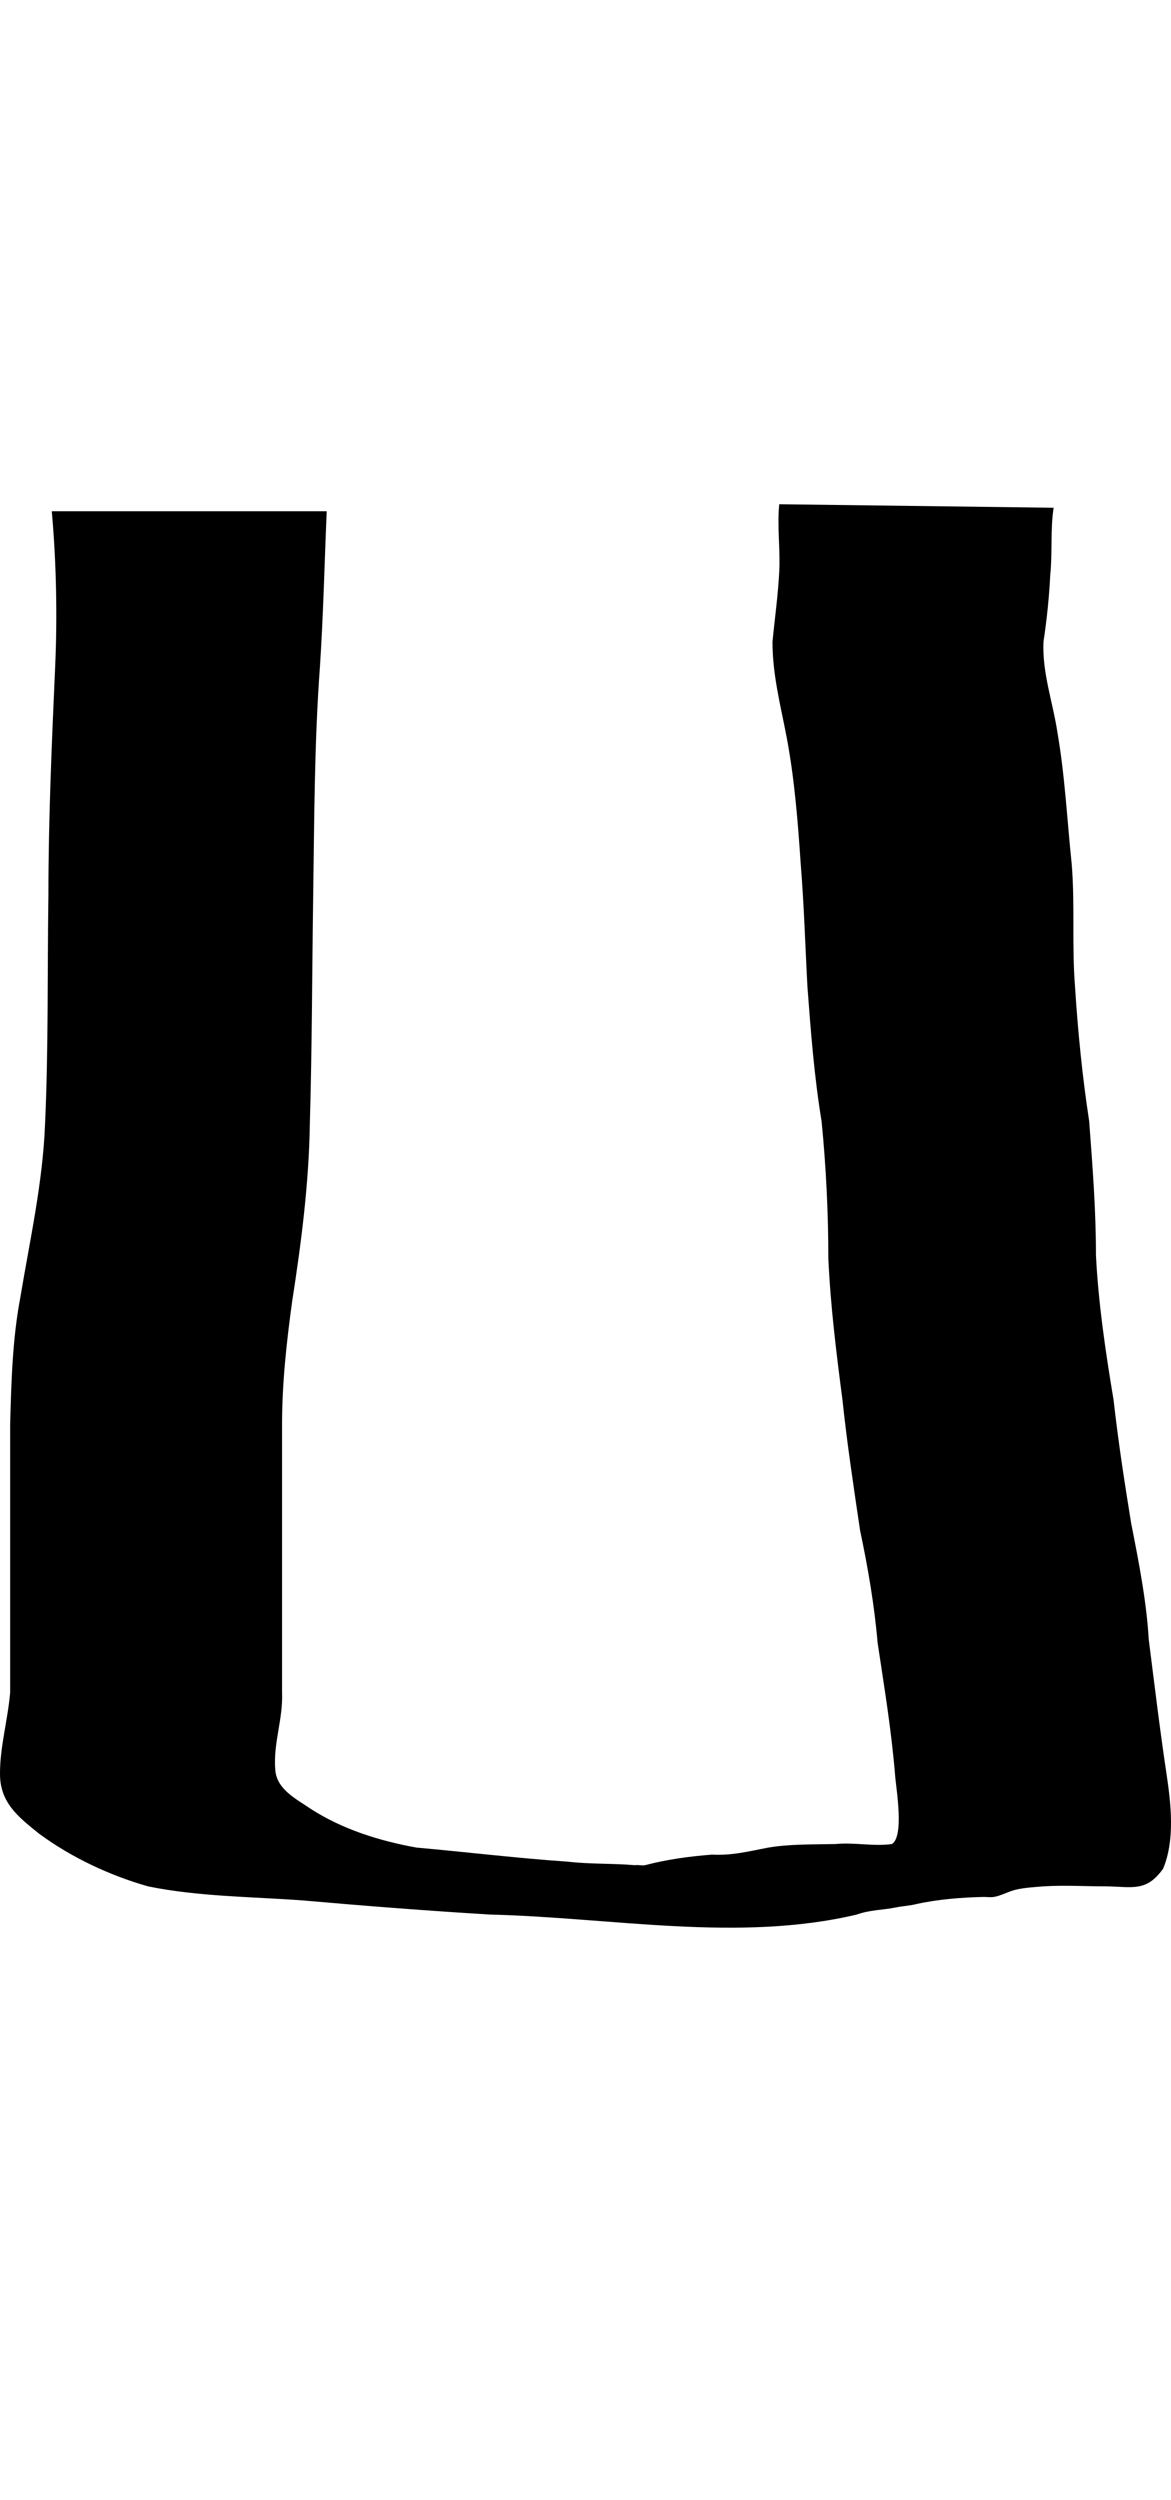 <?xml version="1.0" encoding="UTF-8" standalone="no"?>
<!-- Created with Inkscape (http://www.inkscape.org/) -->

<svg xmlns:dc="http://purl.org/dc/elements/1.1/" xmlns:cc="http://creativecommons.org/ns#" xmlns:rdf="http://www.w3.org/1999/02/22-rdf-syntax-ns#" xmlns:svg="http://www.w3.org/2000/svg" xmlns="http://www.w3.org/2000/svg" xmlns:xlink="http://www.w3.org/1999/xlink" xmlns:sodipodi="http://sodipodi.sourceforge.net/DTD/sodipodi-0.dtd" xmlns:inkscape="http://www.inkscape.org/namespaces/inkscape" version="1.1" width="468.463" height="1000" id="svg4626" inkscape:version="0.91 r13725" sodipodi:docname="font_bold_raw.svg">
<g transform="translate(-12553.123,0)"><path inkscape:connector-curvature="0" style="color:#000000;display:inline;overflow:visible;visibility:visible;fill:#000000;fill-opacity:1;fill-rule:nonzero;stroke:none;stroke-width:1px;marker:none;enable-background:accumulate" d="m 12864.87,201.697 c -0.903,8.804 0.451,17.971 0,26.799 -0.451,9.282 -1.805,18.943 -2.708,28.209 0,13.266 3.159,25.127 5.642,38.083 3.159,16.649 4.513,33.894 5.642,50.777 1.354,16.464 1.805,32.881 2.708,49.366 1.354,17.989 2.708,35.792 5.642,53.598 1.805,18.068 2.708,36.864 2.708,55.008 0.903,19.224 3.159,37.351 5.642,56.419 1.805,17.159 4.513,35.136 7.041,52.187 3.159,14.915 5.732,29.967 7.041,45.135 2.708,18.012 5.597,35.463 7.041,53.598 0.451,5.116 3.611,23.789 -1.354,26.799 -7.312,1.025 -15.211,-0.758 -22.568,0 -8.62,0.181 -18.279,-0.045 -26.81,1.408 -7.763,1.467 -14.533,3.259 -22.567,2.821 -8.892,0.682 -18.145,1.932 -26.765,4.229 -1.354,0.271 -2.708,-0.226 -4.063,0 -8.981,-0.772 -17.873,-0.361 -26.81,-1.408 -20.04,-1.359 -40.666,-3.864 -60.661,-5.642 -14.804,-2.695 -29.564,-7.292 -42.292,-15.515 -5.867,-4.008 -13.495,-7.724 -14.127,-15.515 -0.903,-10.694 3.16,-20.312 2.708,-31.03 0,-13.452 0,-27.452 0,-40.904 0,-10.089 0,-19.53 0,-29.62 0,-12.115 0,-24.556 0,-36.672 0,-16.464 1.806,-33.058 4.062,-49.366 3.611,-23.209 6.68,-46.982 7.041,-70.523 0.903,-30.613 0.903,-61.055 1.354,-91.68 0.452,-30.536 0.452,-61.213 2.709,-91.68 1.354,-20.591 1.805,-41.459 2.708,-62.061 l -109.994,0 c 1.805,20.368 2.256,41.67 1.354,62.061 -1.354,30.639 -2.708,61.006 -2.708,91.68 -0.452,30.538 0.05,61.165 -1.354,91.68 -0.903,23.171 -6.094,46.326 -9.885,69.113 -3.159,16.695 -3.611,33.852 -4.062,50.777 0,12.226 0,24.444 0,36.672 0,10.084 0,19.537 0,29.62 0,13.448 0,27.454 0,40.904 -0.903,10.825 -4.062,21.559 -4.062,32.441 -0.05,11.54 7.086,17.205 15.526,23.978 12.909,9.564 28.345,16.789 43.691,21.157 20.265,4.143 41.479,4.116 62.06,5.642 24.96,2.194 49.784,4.125 74.789,5.642 48.656,1.16 99.297,11.204 146.689,0 5.1,-1.873 10.291,-1.778 15.481,-2.821 2.708,-0.569 5.687,-0.691 8.486,-1.408 8.575,-1.882 18.054,-2.645 26.81,-2.821 1.354,-0.014 2.708,0.226 4.062,0 2.708,-0.406 5.822,-2.176 8.485,-2.821 3.611,-0.907 7.448,-1.07 11.284,-1.408 8.44,-0.537 16.926,0.007 25.366,0 10.471,0.181 15.887,2.248 22.567,-7.052 4.83,-11.483 3.16,-26.059 1.354,-38.083 -2.708,-18.042 -4.784,-35.527 -7.086,-53.598 -0.903,-15.452 -4.062,-31.423 -7.041,-46.545 -2.708,-16.693 -5.145,-32.53 -7.041,-49.366 -3.159,-18.824 -6.093,-38.791 -7.041,-57.829 0,-18.257 -1.354,-35.417 -2.708,-53.598 -2.708,-17.74 -4.514,-35.693 -5.642,-53.598 -1.354,-16.529 0,-32.849 -1.354,-49.366 -1.805,-17.21 -2.708,-35.142 -5.642,-52.187 -1.805,-12.235 -6.229,-24.228 -5.642,-36.672 1.354,-9.078 2.257,-17.664 2.708,-26.799 0.903,-8.515 0,-18.385 1.354,-26.799 l -110.039,-1.408 z" id="path4188"/></g></svg>